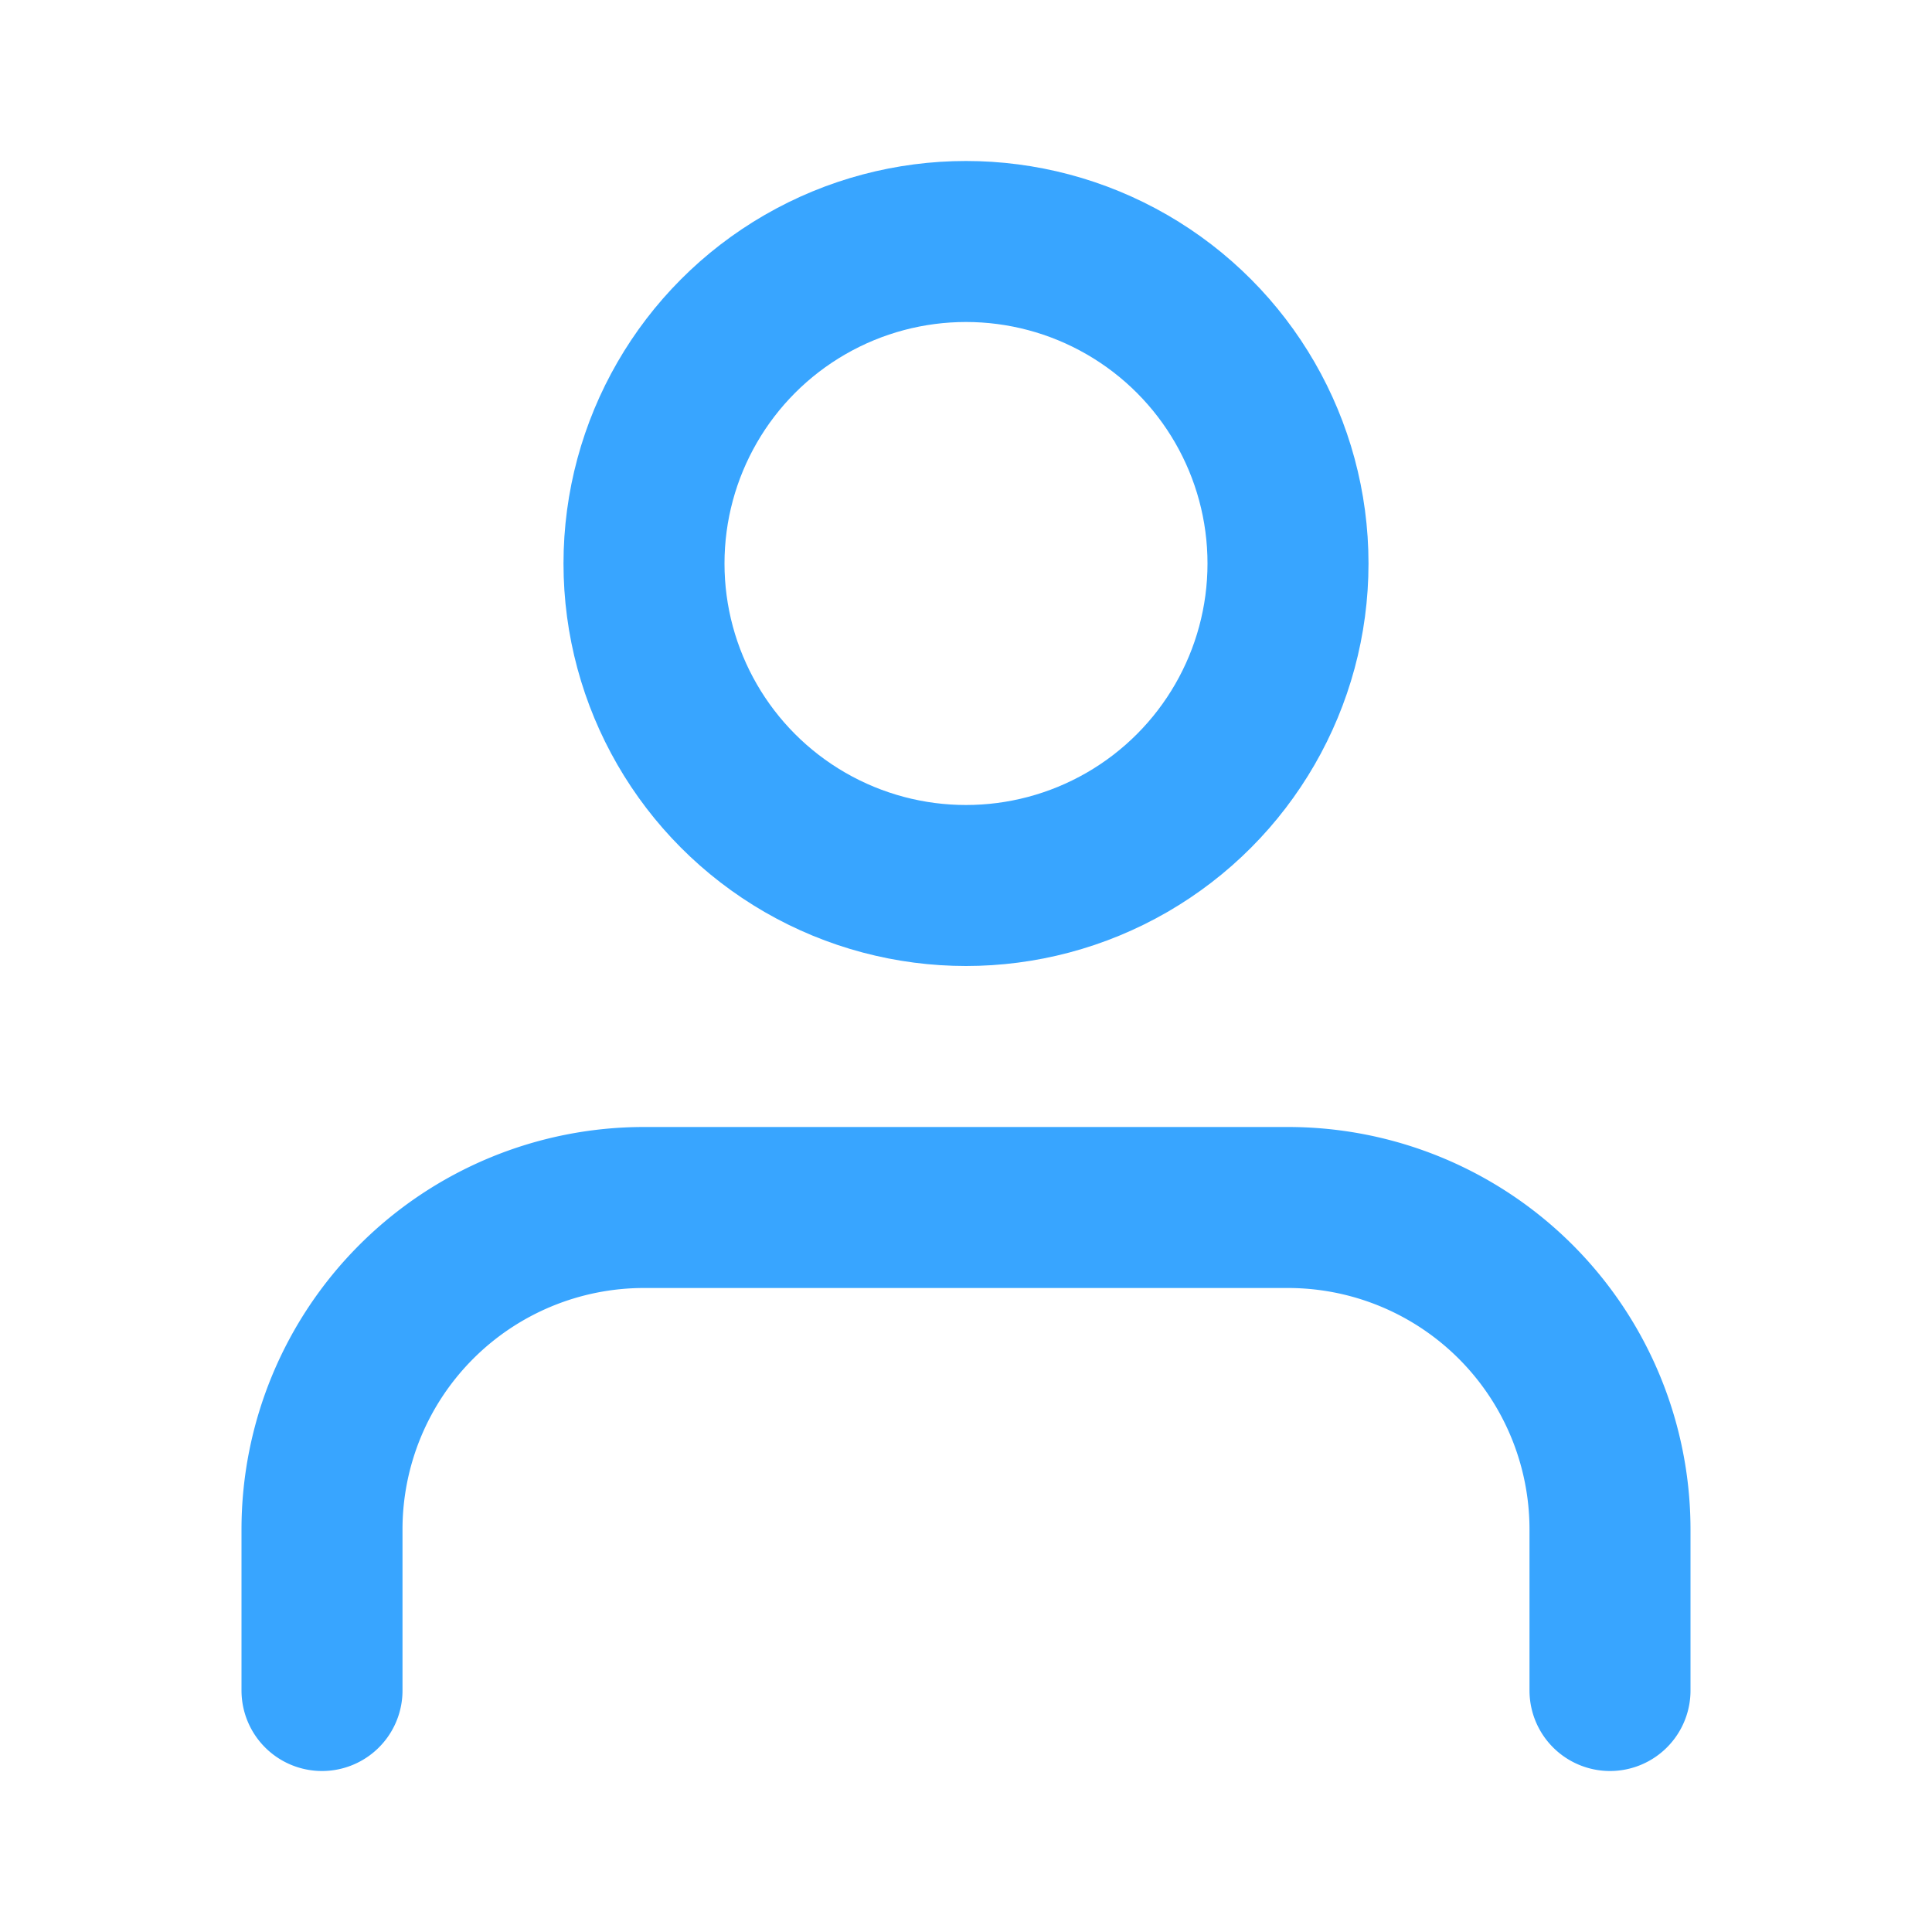 <svg xmlns="http://www.w3.org/2000/svg" width="24" height="24" viewBox="0 0 24 24" fill="none" stroke="#38A5FF" stroke-width="2" stroke-linecap="round" stroke-linejoin="round" class="feather feather-user"><path d="M20 21v-2a4 4 0 0 0-4-4H8a4 4 0 0 0-4 4v2"></path><circle cx="12" cy="7" r="4"></circle></svg>